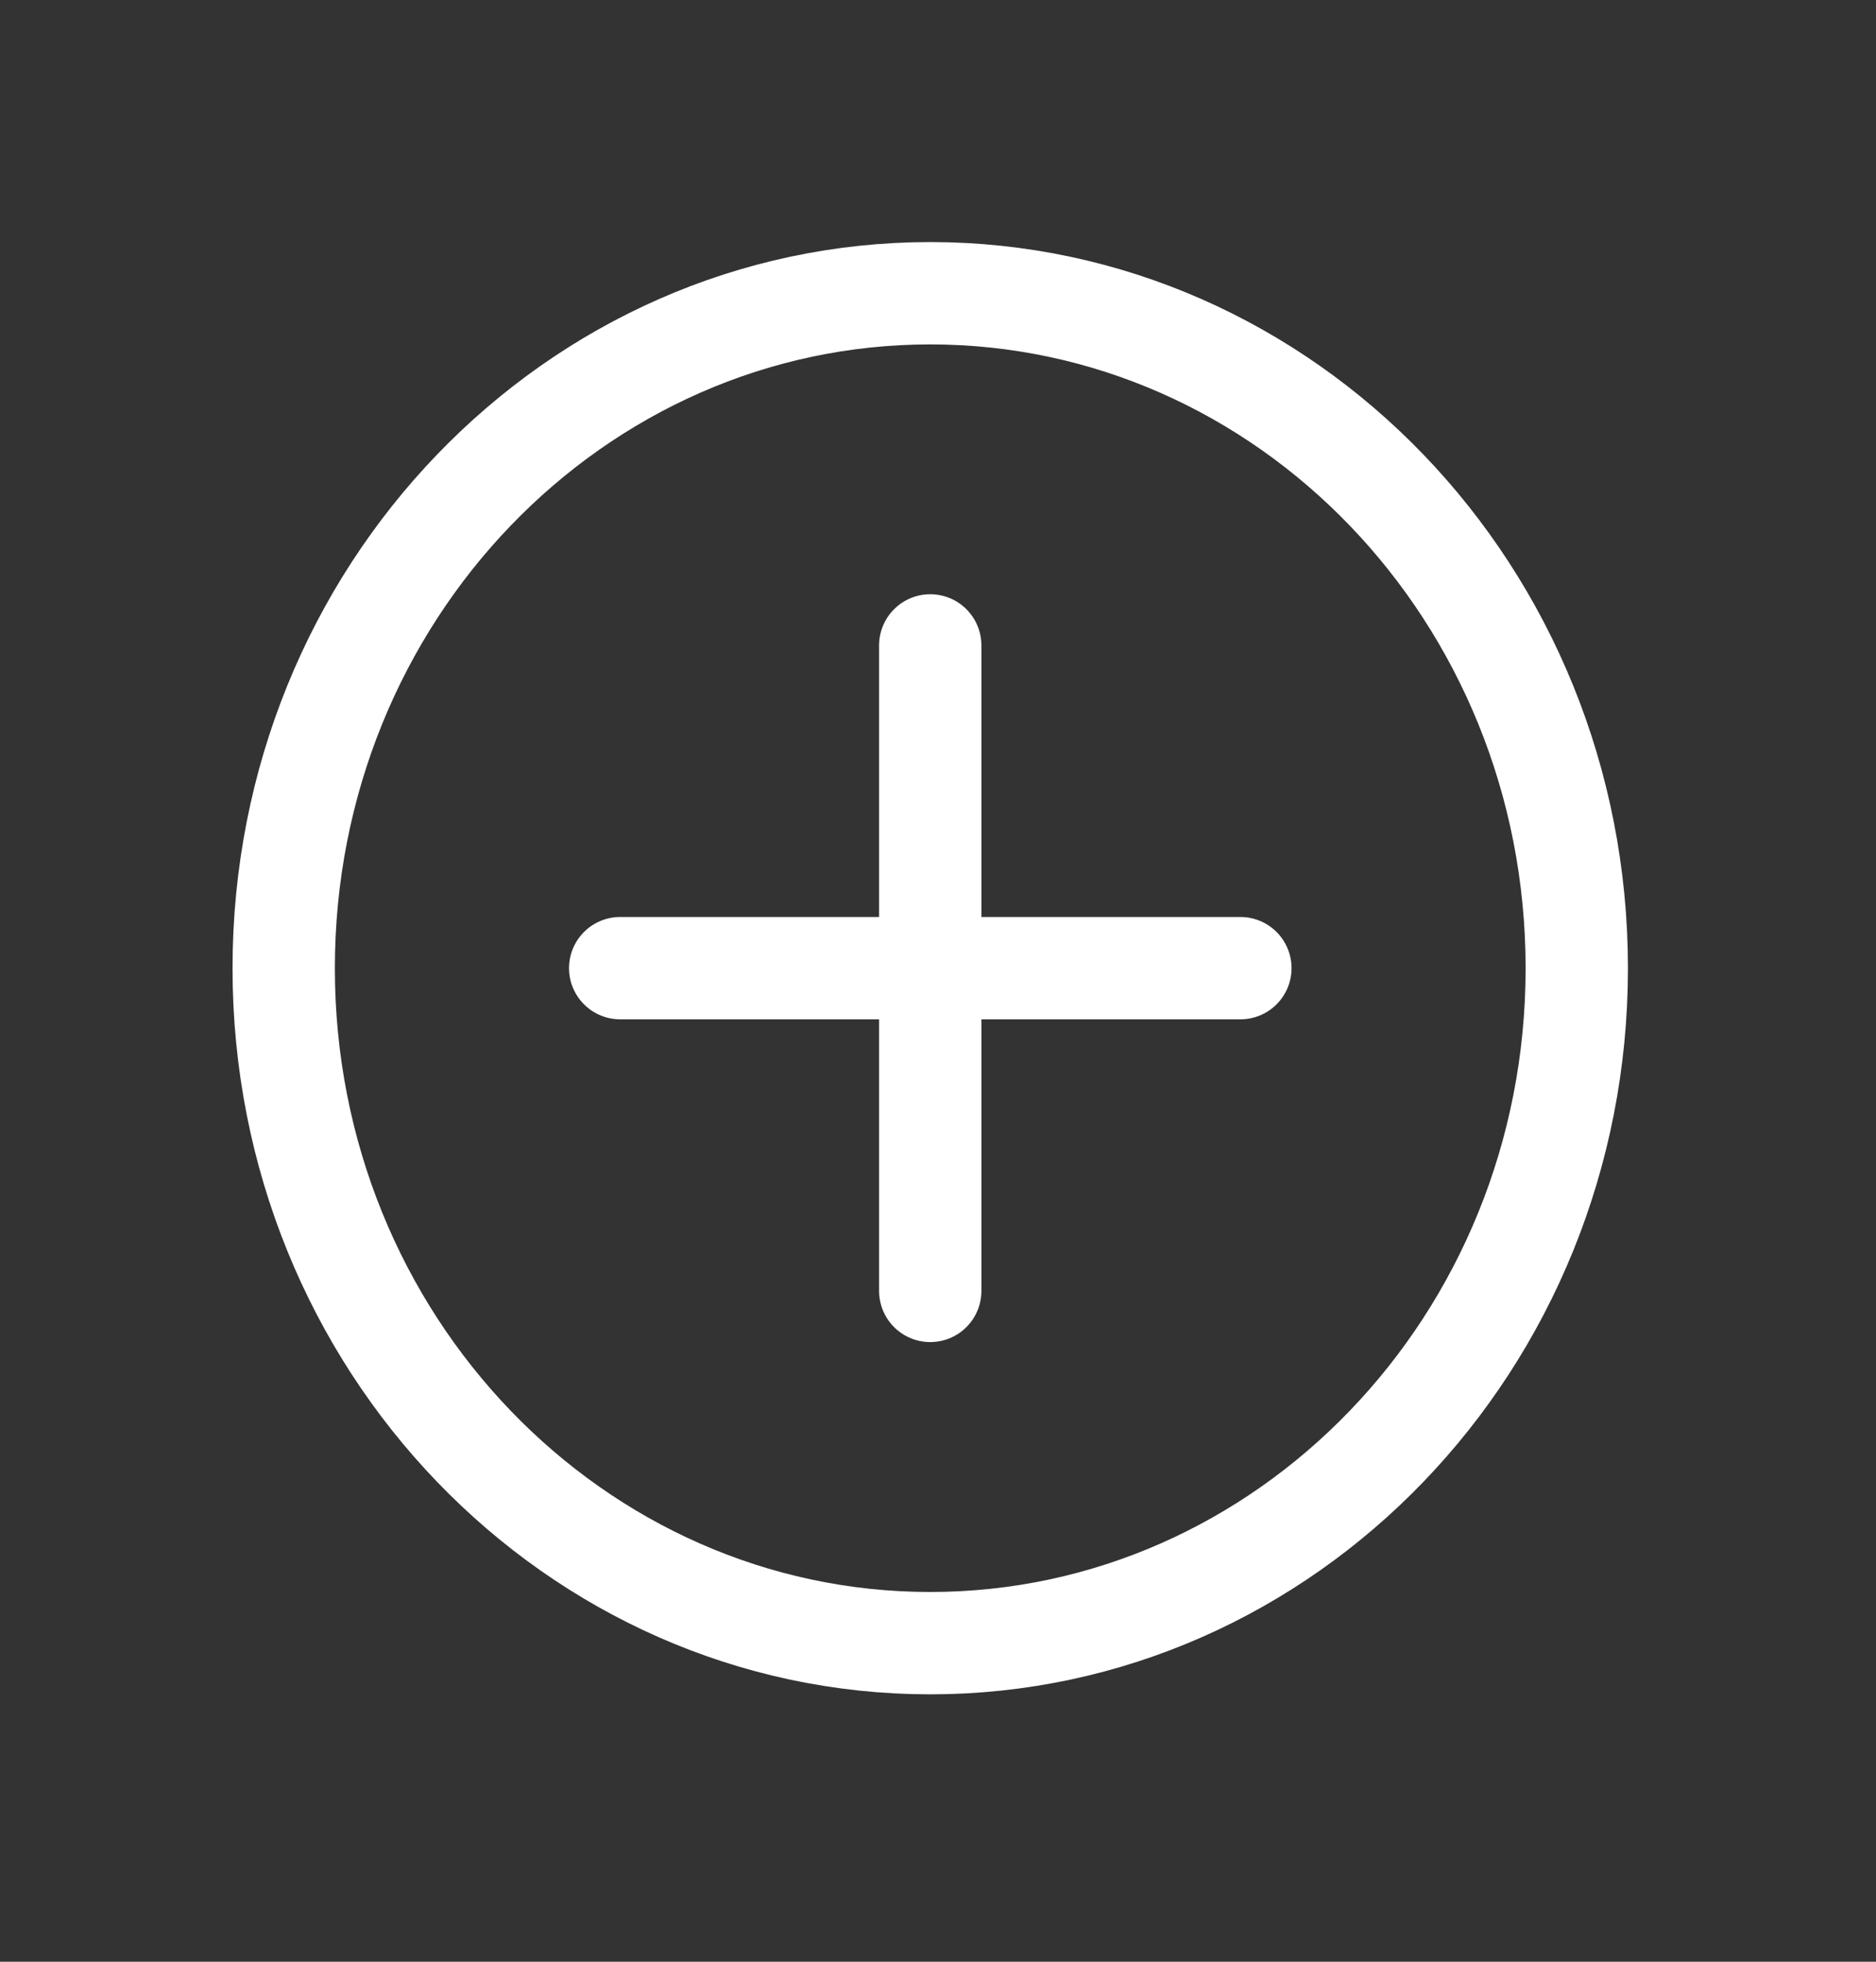 <svg width="22" height="23" viewBox="0 0 22 23" fill="none" xmlns="http://www.w3.org/2000/svg">
<rect x="0" y="0" width="22" height="23" fill="#333333" stroke="none"/>
<path d="M10.909 3.438C15.074 3.438 18.491 6.958 18.491 11.352C18.491 15.745 15.074 19.265 10.909 19.265C6.744 19.265 3.327 15.745 3.327 11.352C3.327 6.958 6.744 3.438 10.909 3.438Z" stroke="white" stroke-width="1.2"/>
<path d="M10.909 7.567L10.909 15.135" stroke="white" stroke-width="1.2" stroke-linecap="round"/>
<path d="M14.546 11.351L7.273 11.351" stroke="white" stroke-width="1.2" stroke-linecap="round"/>
</svg>
